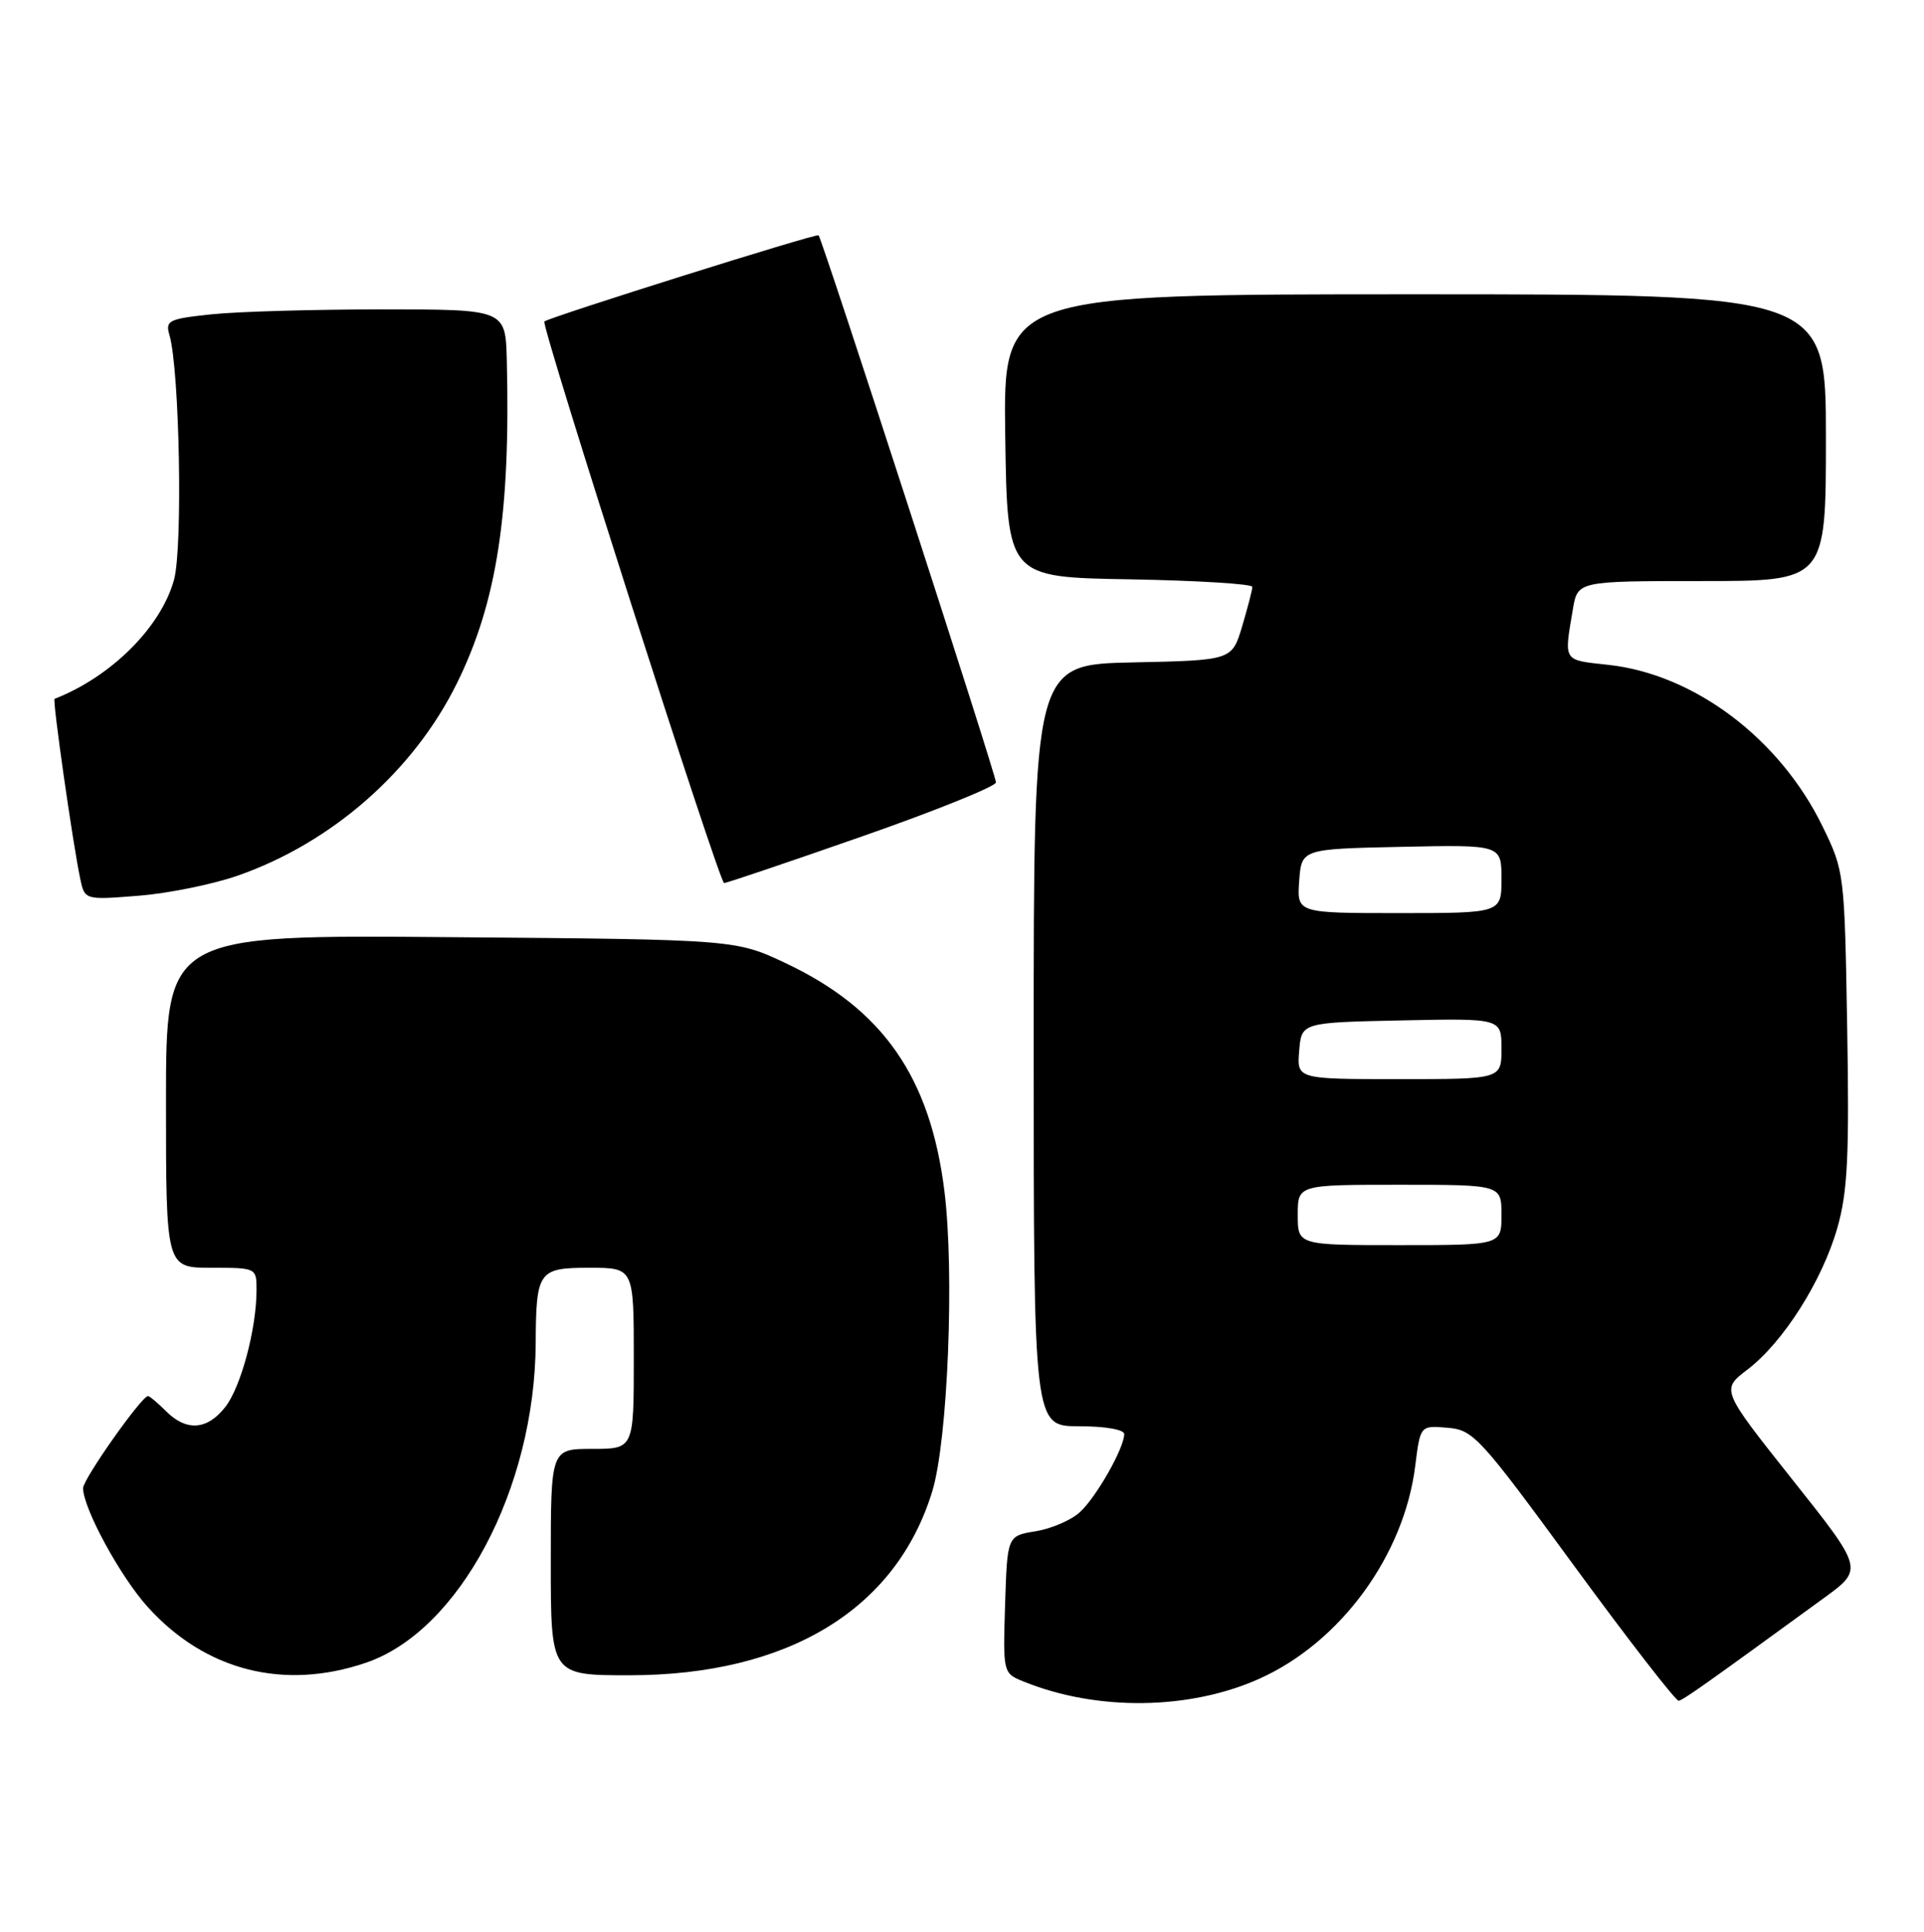 <?xml version="1.0" encoding="UTF-8" standalone="no"?>
<!DOCTYPE svg PUBLIC "-//W3C//DTD SVG 1.1//EN" "http://www.w3.org/Graphics/SVG/1.1/DTD/svg11.dtd" >
<svg xmlns="http://www.w3.org/2000/svg" xmlns:xlink="http://www.w3.org/1999/xlink" version="1.1" viewBox="0 0 255 256">
 <g >
 <path fill="currentColor"
d=" M 166.93 222.45 C 177.67 217.63 186.09 206.13 187.57 194.25 C 188.24 188.89 188.24 188.89 191.85 189.20 C 195.28 189.48 196.12 190.41 208.63 207.50 C 215.88 217.40 222.12 225.44 222.49 225.38 C 223.12 225.26 226.09 223.16 241.74 211.76 C 246.99 207.94 246.99 207.94 237.54 196.05 C 228.10 184.16 228.10 184.16 231.60 181.49 C 236.35 177.87 241.52 169.72 243.52 162.70 C 244.88 157.92 245.11 153.22 244.82 136.20 C 244.47 115.68 244.45 115.45 241.55 109.50 C 235.88 97.87 224.56 89.34 213.14 88.10 C 207.09 87.44 207.28 87.74 208.46 80.75 C 209.09 77.00 209.09 77.00 225.55 77.00 C 242.00 77.00 242.00 77.00 242.00 58.00 C 242.00 39.00 242.00 39.00 187.48 39.00 C 132.96 39.00 132.96 39.00 133.23 57.75 C 133.50 76.50 133.50 76.50 149.75 76.77 C 158.69 76.93 165.99 77.38 165.98 77.77 C 165.98 78.17 165.36 80.53 164.63 83.00 C 163.28 87.50 163.28 87.50 150.14 87.78 C 137.00 88.06 137.00 88.06 137.00 138.53 C 137.00 189.00 137.00 189.00 143.00 189.00 C 146.49 189.00 149.00 189.44 149.00 190.04 C 149.00 191.89 145.27 198.45 143.10 200.41 C 141.94 201.46 139.31 202.59 137.25 202.92 C 133.50 203.53 133.50 203.53 133.21 212.63 C 132.93 221.73 132.93 221.73 135.71 222.85 C 145.42 226.77 157.65 226.62 166.93 222.45 Z  M 48.50 220.34 C 60.88 216.13 70.89 197.28 71.00 178.00 C 71.05 168.43 71.36 168.00 78.12 168.00 C 84.00 168.00 84.00 168.00 84.00 180.00 C 84.00 192.00 84.00 192.00 78.50 192.00 C 73.00 192.00 73.00 192.00 73.00 207.00 C 73.00 222.00 73.00 222.00 83.39 222.00 C 104.44 222.00 118.79 213.28 123.57 197.59 C 125.62 190.84 126.52 168.68 125.17 157.84 C 123.30 142.76 117.04 133.75 104.20 127.67 C 97.50 124.50 97.50 124.50 59.75 124.19 C 22.00 123.87 22.00 123.87 22.00 145.94 C 22.00 168.00 22.00 168.00 28.00 168.00 C 33.98 168.00 34.00 168.01 34.00 170.95 C 34.00 176.07 31.93 183.82 29.85 186.46 C 27.45 189.52 24.70 189.70 22.00 187.00 C 20.90 185.90 19.83 185.00 19.62 185.00 C 18.77 185.00 11.00 196.01 11.01 197.21 C 11.03 199.90 15.95 208.94 19.58 212.95 C 27.20 221.39 37.62 224.05 48.50 220.34 Z  M 31.50 116.04 C 44.01 111.67 54.85 102.15 60.58 90.50 C 65.86 79.78 67.67 68.04 67.17 47.75 C 67.00 41.00 67.00 41.00 50.65 41.00 C 41.65 41.00 31.49 41.29 28.07 41.65 C 22.35 42.25 21.89 42.47 22.46 44.40 C 23.80 48.99 24.24 72.52 23.07 76.81 C 21.35 83.10 14.74 89.68 7.23 92.61 C 6.93 92.72 9.63 111.67 10.62 116.39 C 11.22 119.27 11.22 119.27 18.36 118.70 C 22.29 118.39 28.20 117.19 31.50 116.04 Z  M 114.25 110.84 C 124.01 107.43 132.00 104.20 132.00 103.68 C 132.00 102.66 109.00 31.73 108.49 31.18 C 108.22 30.89 72.99 41.97 72.15 42.60 C 71.64 42.99 95.33 117.00 95.97 117.02 C 96.26 117.03 104.49 114.25 114.25 110.84 Z  M 172.00 161.00 C 172.00 157.00 172.00 157.00 185.50 157.00 C 199.00 157.00 199.00 157.00 199.00 161.00 C 199.00 165.00 199.00 165.00 185.50 165.00 C 172.00 165.00 172.00 165.00 172.00 161.00 Z  M 172.19 139.25 C 172.50 135.50 172.50 135.50 185.75 135.22 C 199.00 134.94 199.00 134.94 199.00 138.97 C 199.00 143.00 199.00 143.00 185.44 143.00 C 171.88 143.00 171.88 143.00 172.19 139.25 Z  M 172.19 116.75 C 172.50 112.50 172.50 112.50 185.75 112.22 C 199.00 111.94 199.00 111.94 199.00 116.47 C 199.00 121.00 199.00 121.00 185.44 121.00 C 171.89 121.00 171.89 121.00 172.19 116.75 Z "/>
</g>
</svg>
